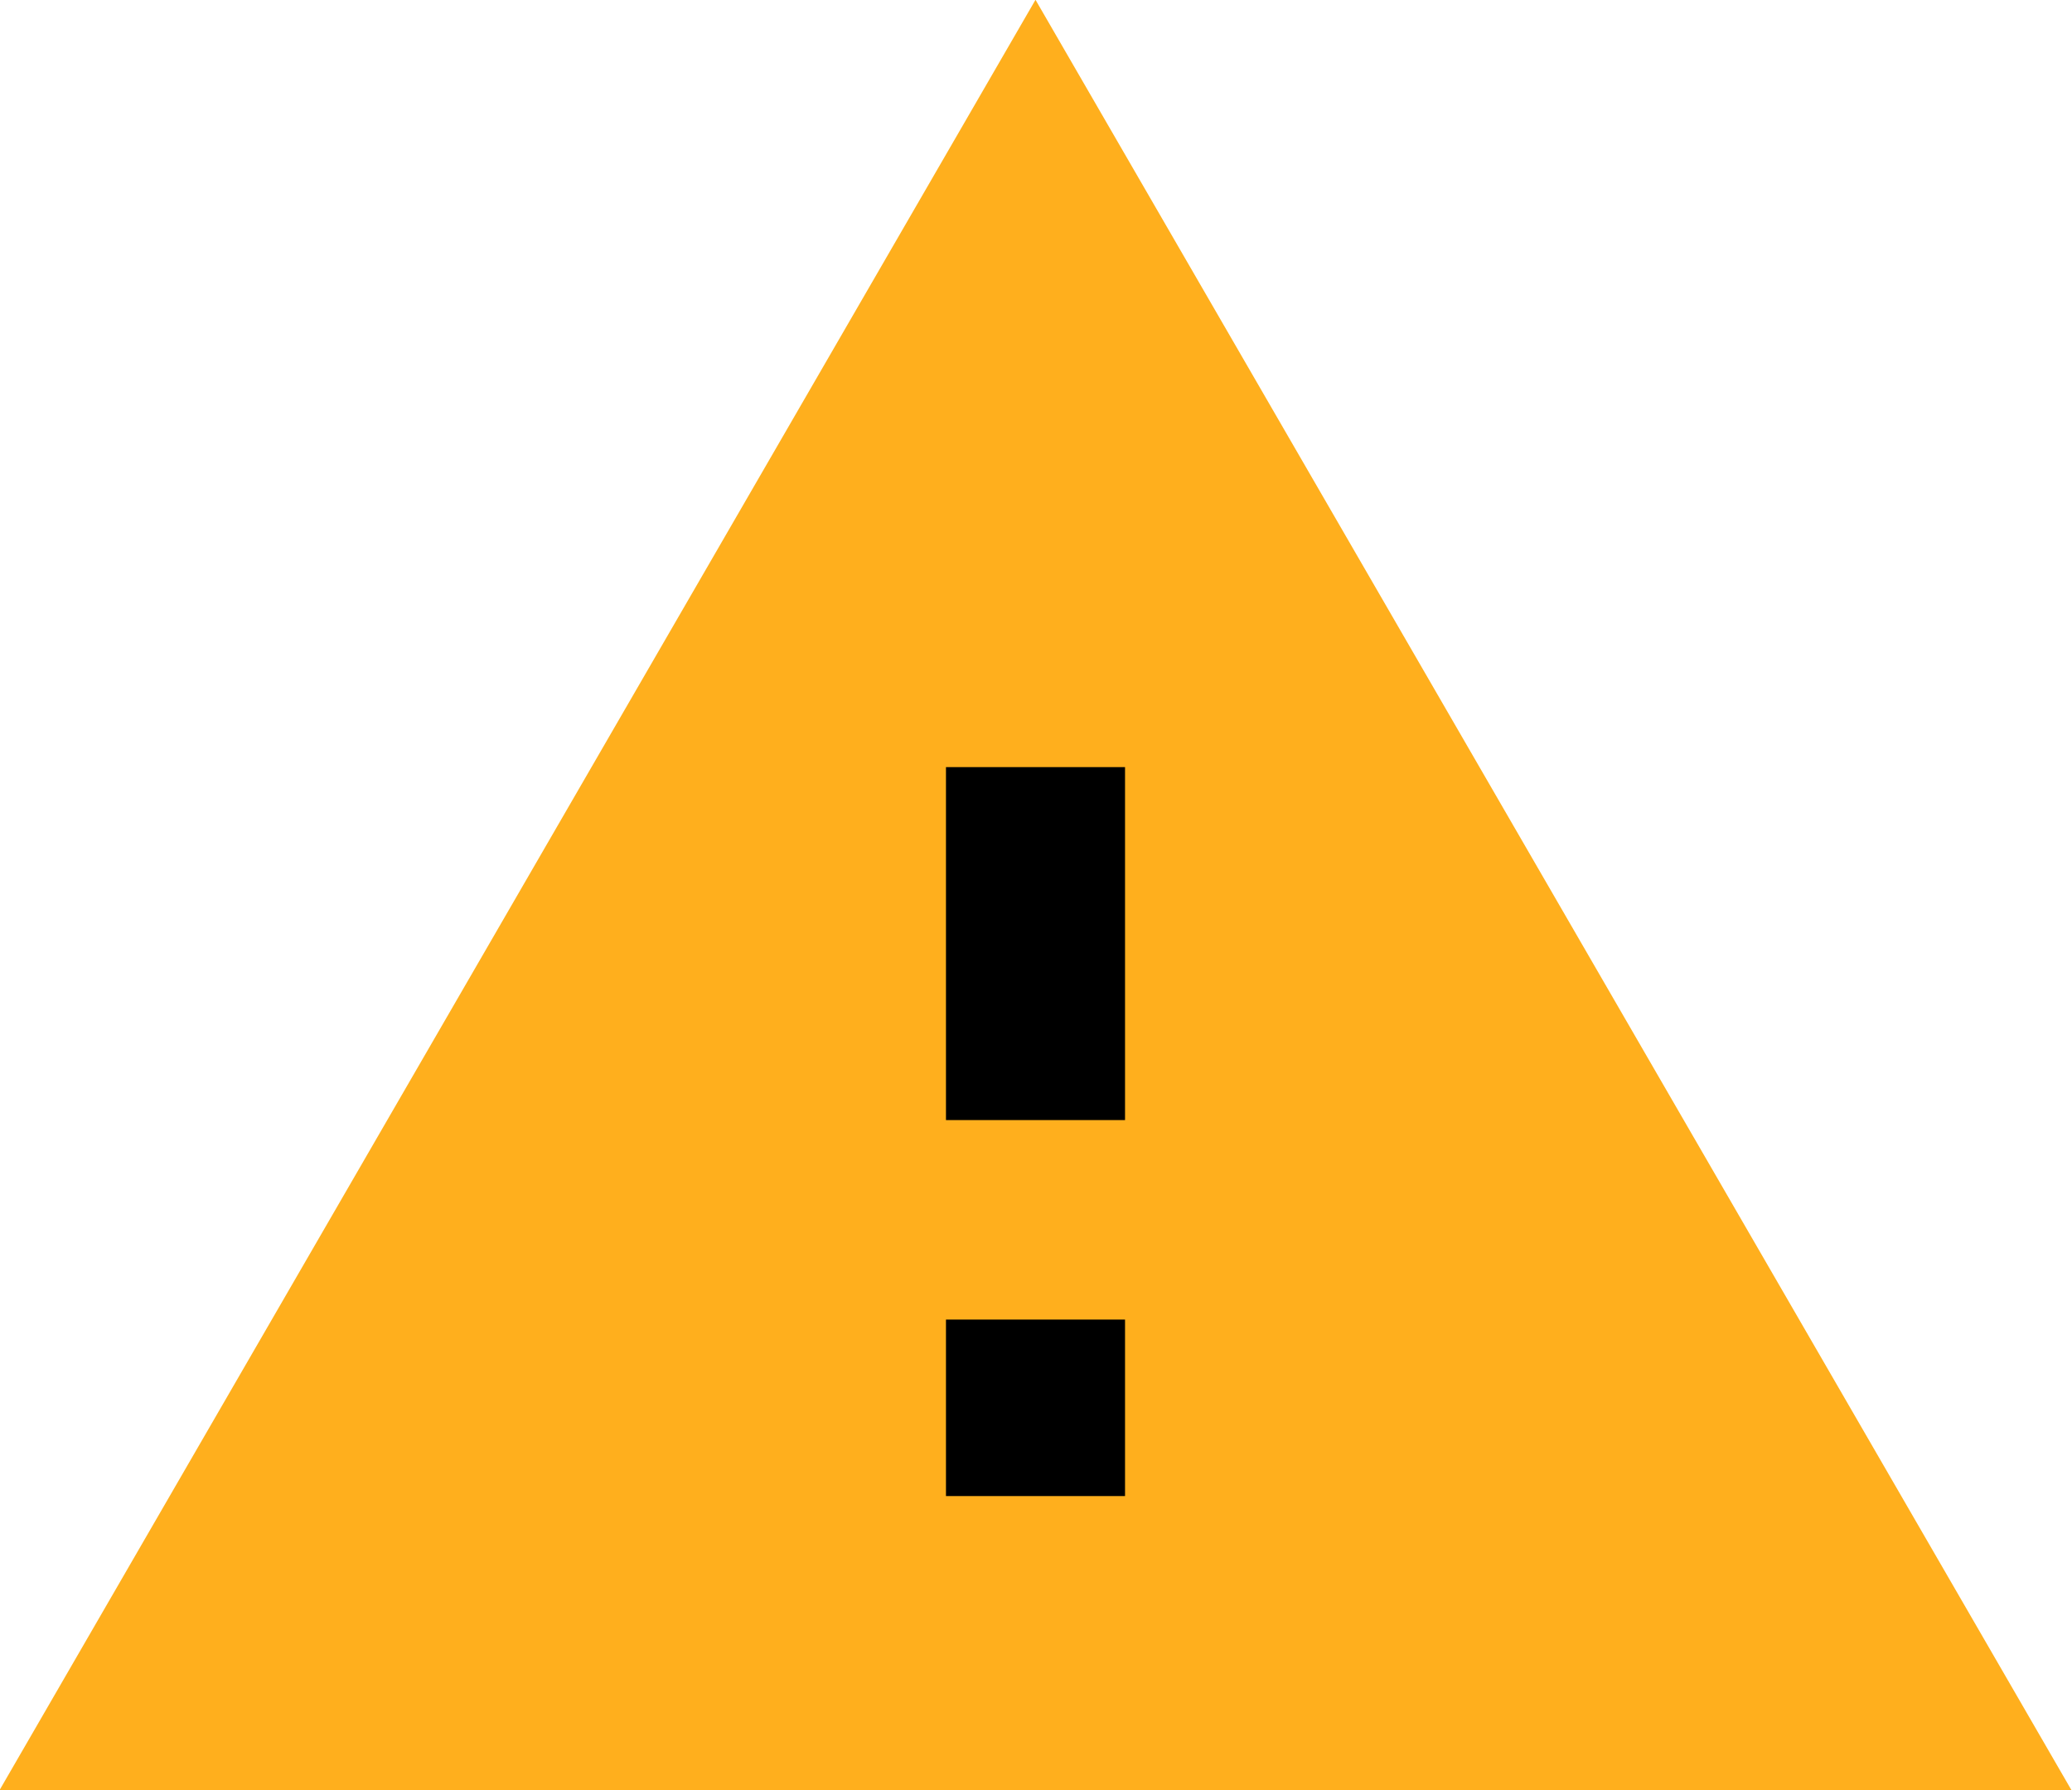 <?xml version="1.0" encoding="utf-8"?>
<!-- Generator: Adobe Illustrator 26.0.2, SVG Export Plug-In . SVG Version: 6.00 Build 0)  -->
<svg version="1.1" id="Layer_1" xmlns="http://www.w3.org/2000/svg" xmlns:xlink="http://www.w3.org/1999/xlink" x="0px" y="0px"
	 viewBox="0 0 162 140" style="enable-background:new 0 0 162 140;" xml:space="preserve">
<style type="text/css">
	.st0{fill:#ffaf1d;}
</style>
<g transform="translate(0.061 0.184)">
	<path class="st0" d="M80.9-0.2l81,140h-162L80.9-0.2z"/>
	<path d="M73.9,116.8V103h14v13.8H73.9z M73.9,87.5V59.8h14v27.6H73.9z"/>
</g>
</svg>
